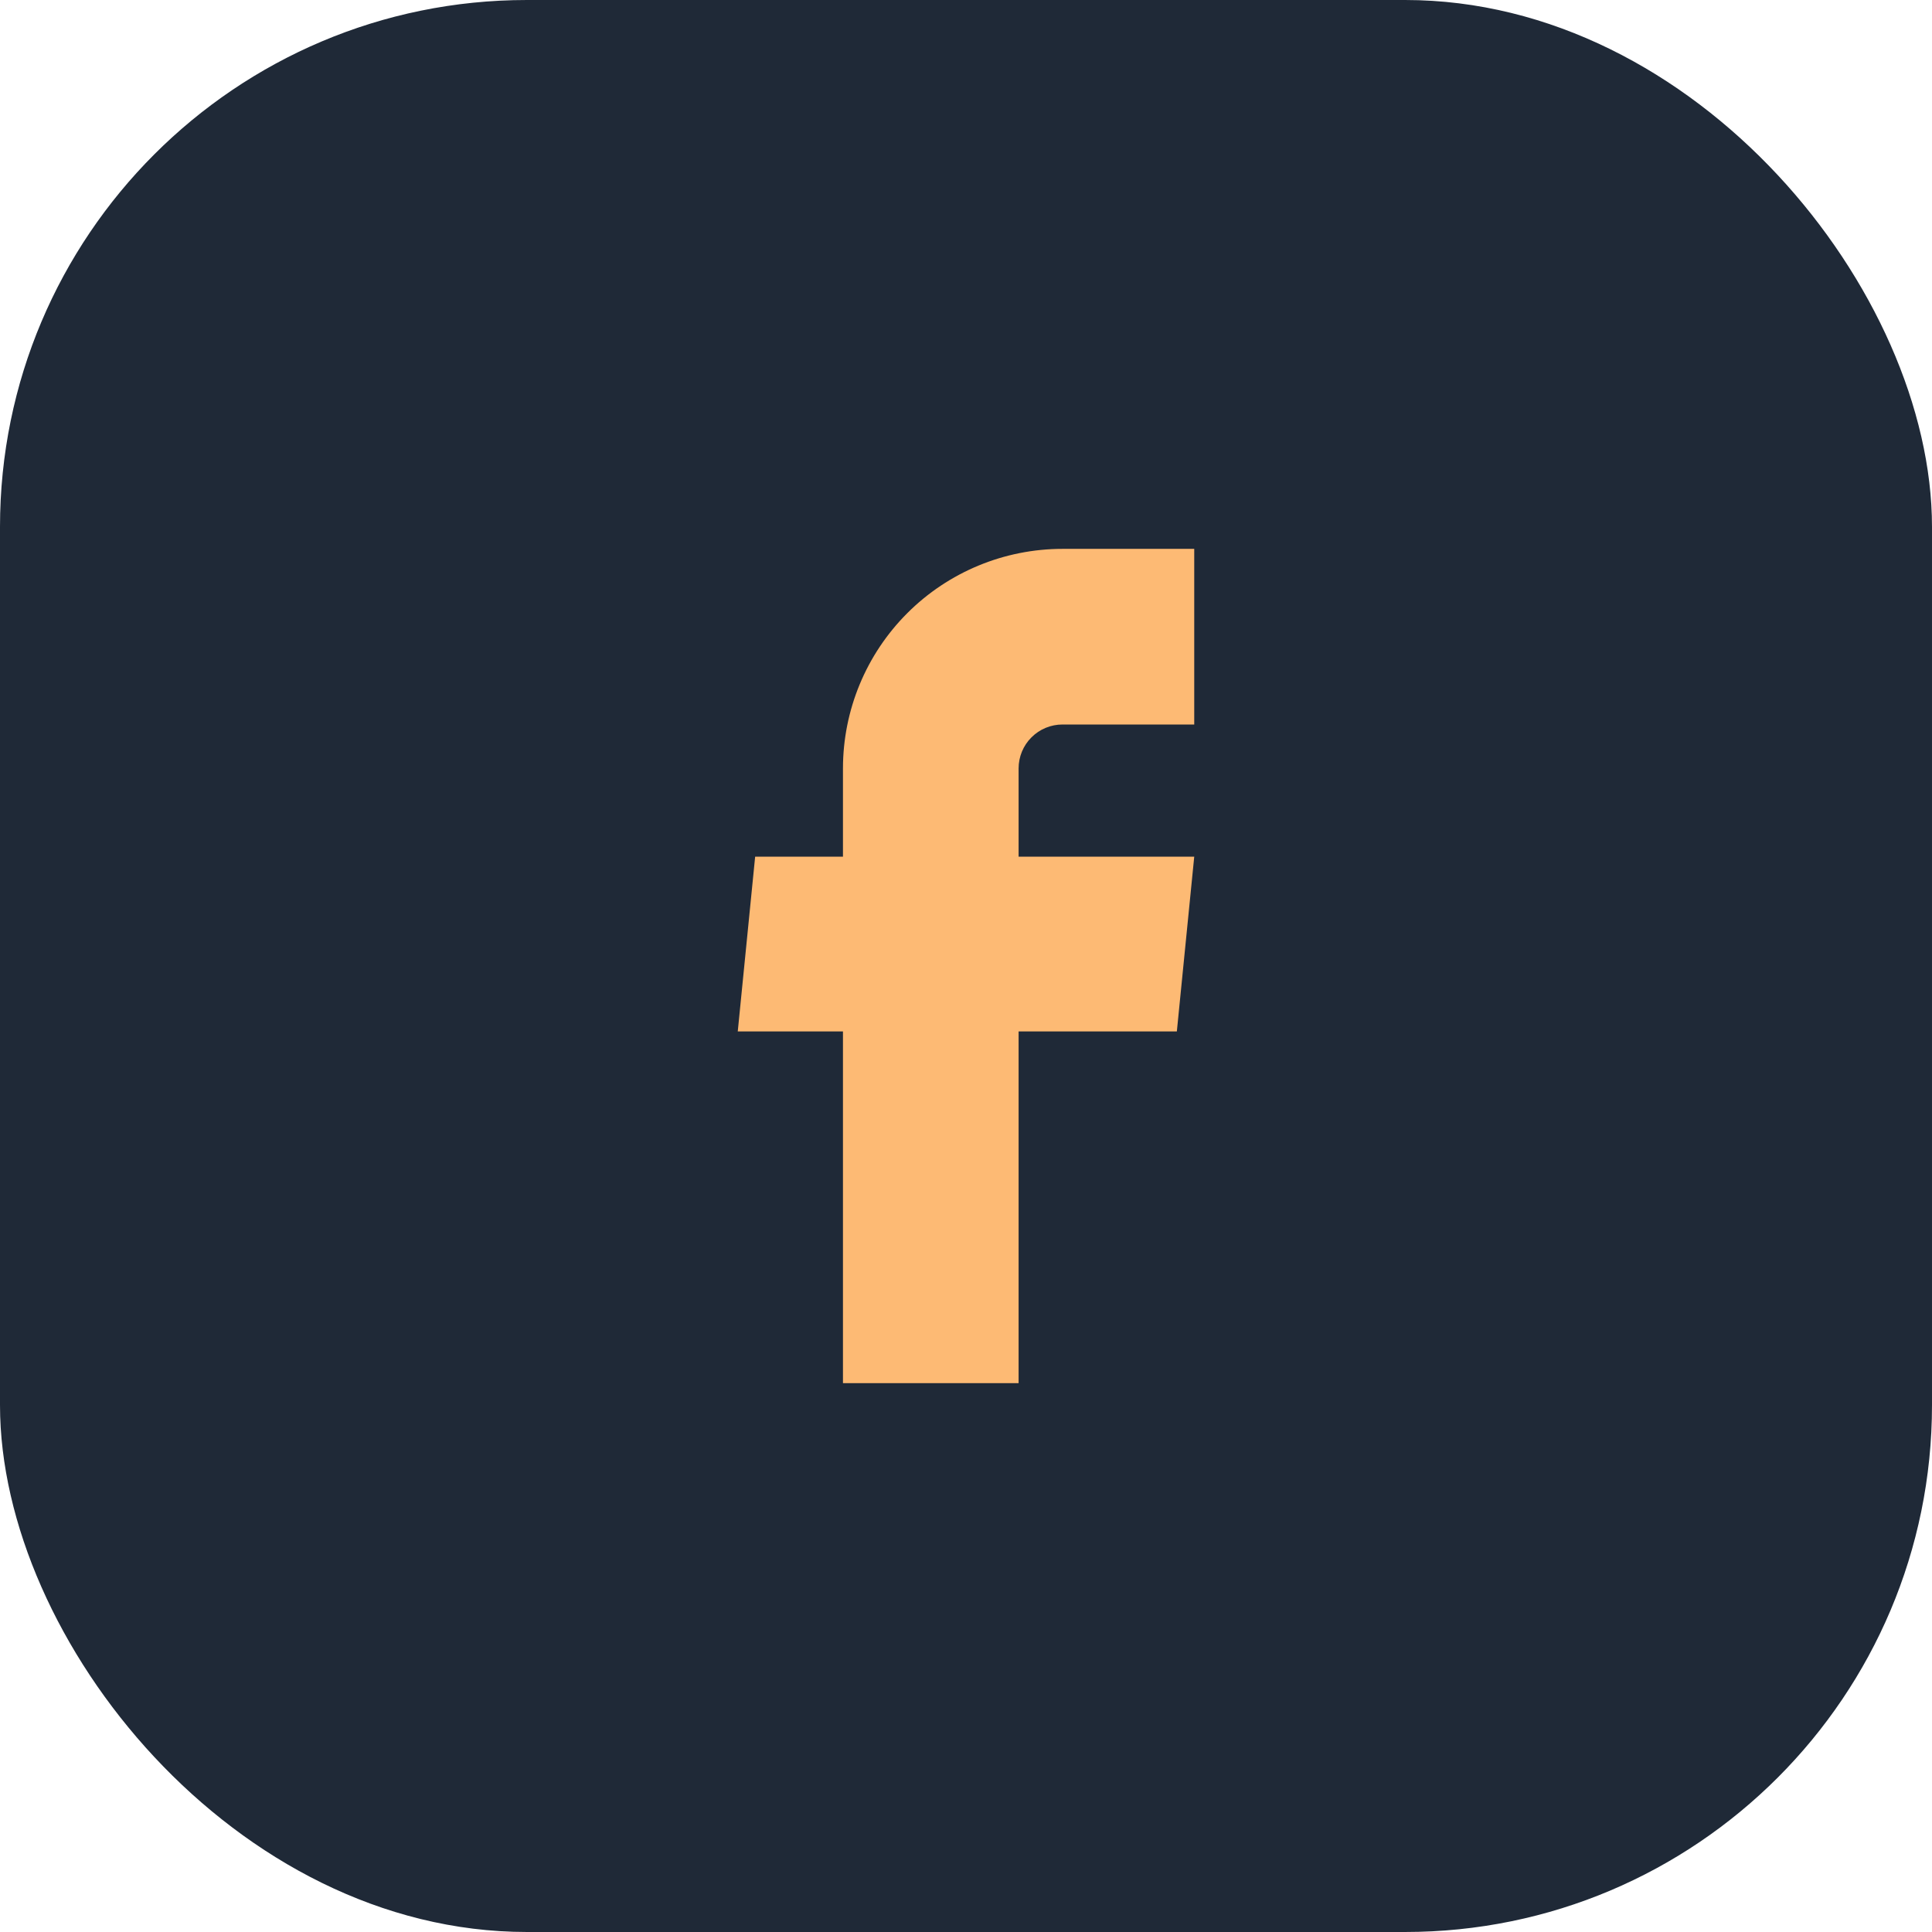 <svg width="44" height="44" viewBox="0 0 44 44" fill="none" xmlns="http://www.w3.org/2000/svg">
<rect width="44" height="44" rx="12" fill="#1F2937"/>
<path d="M19.198 31.5H23.198V23.49H26.802L27.198 19.51H23.198V17.5C23.198 17.235 23.303 16.98 23.491 16.793C23.678 16.605 23.933 16.5 24.198 16.5H27.198V12.5H24.198C22.872 12.5 21.6 13.027 20.663 13.964C19.725 14.902 19.198 16.174 19.198 17.5V19.51H17.198L16.802 23.49H19.198V31.5Z" fill="#FDBA74"/>
</svg>
